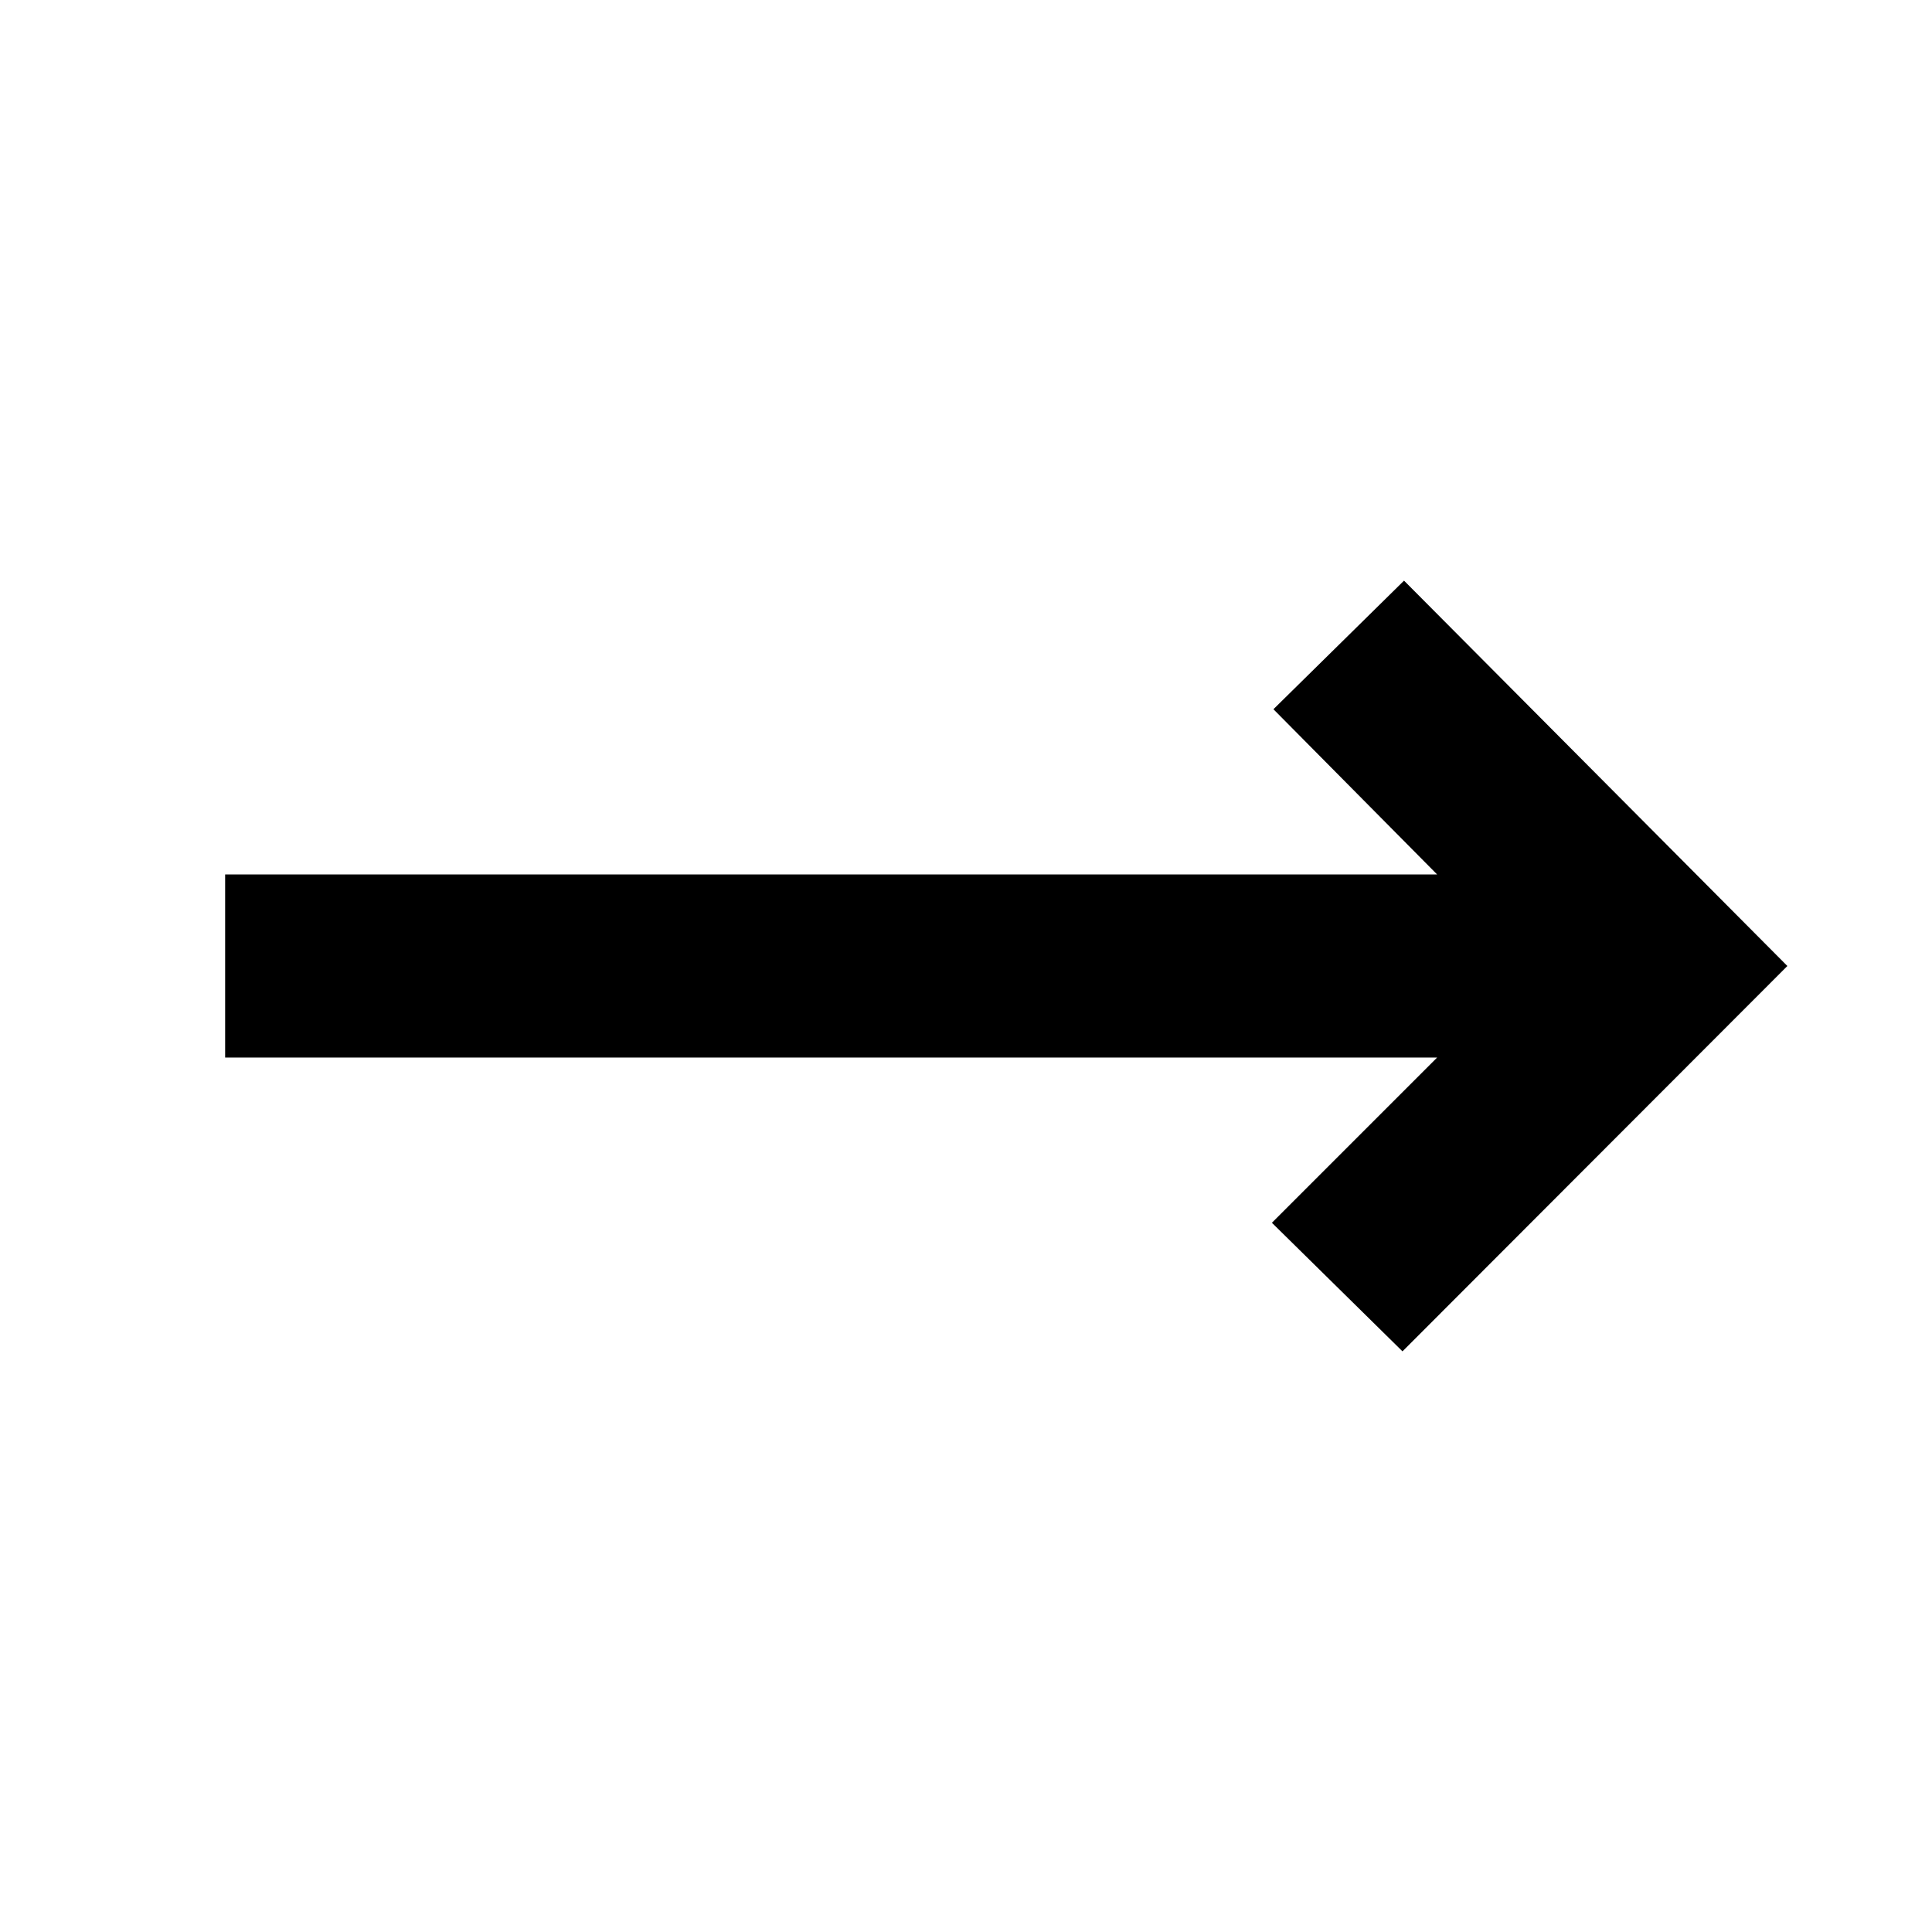<svg xmlns="http://www.w3.org/2000/svg" height="24" viewBox="0 -960 960 960" width="24"><path d="M696.891-288.521 632-352.413l82.087-82.087H111.869v-91h602.218l-81.326-82.087 64.891-63.892L888.131-480l-191.24 191.479Z"/></svg>